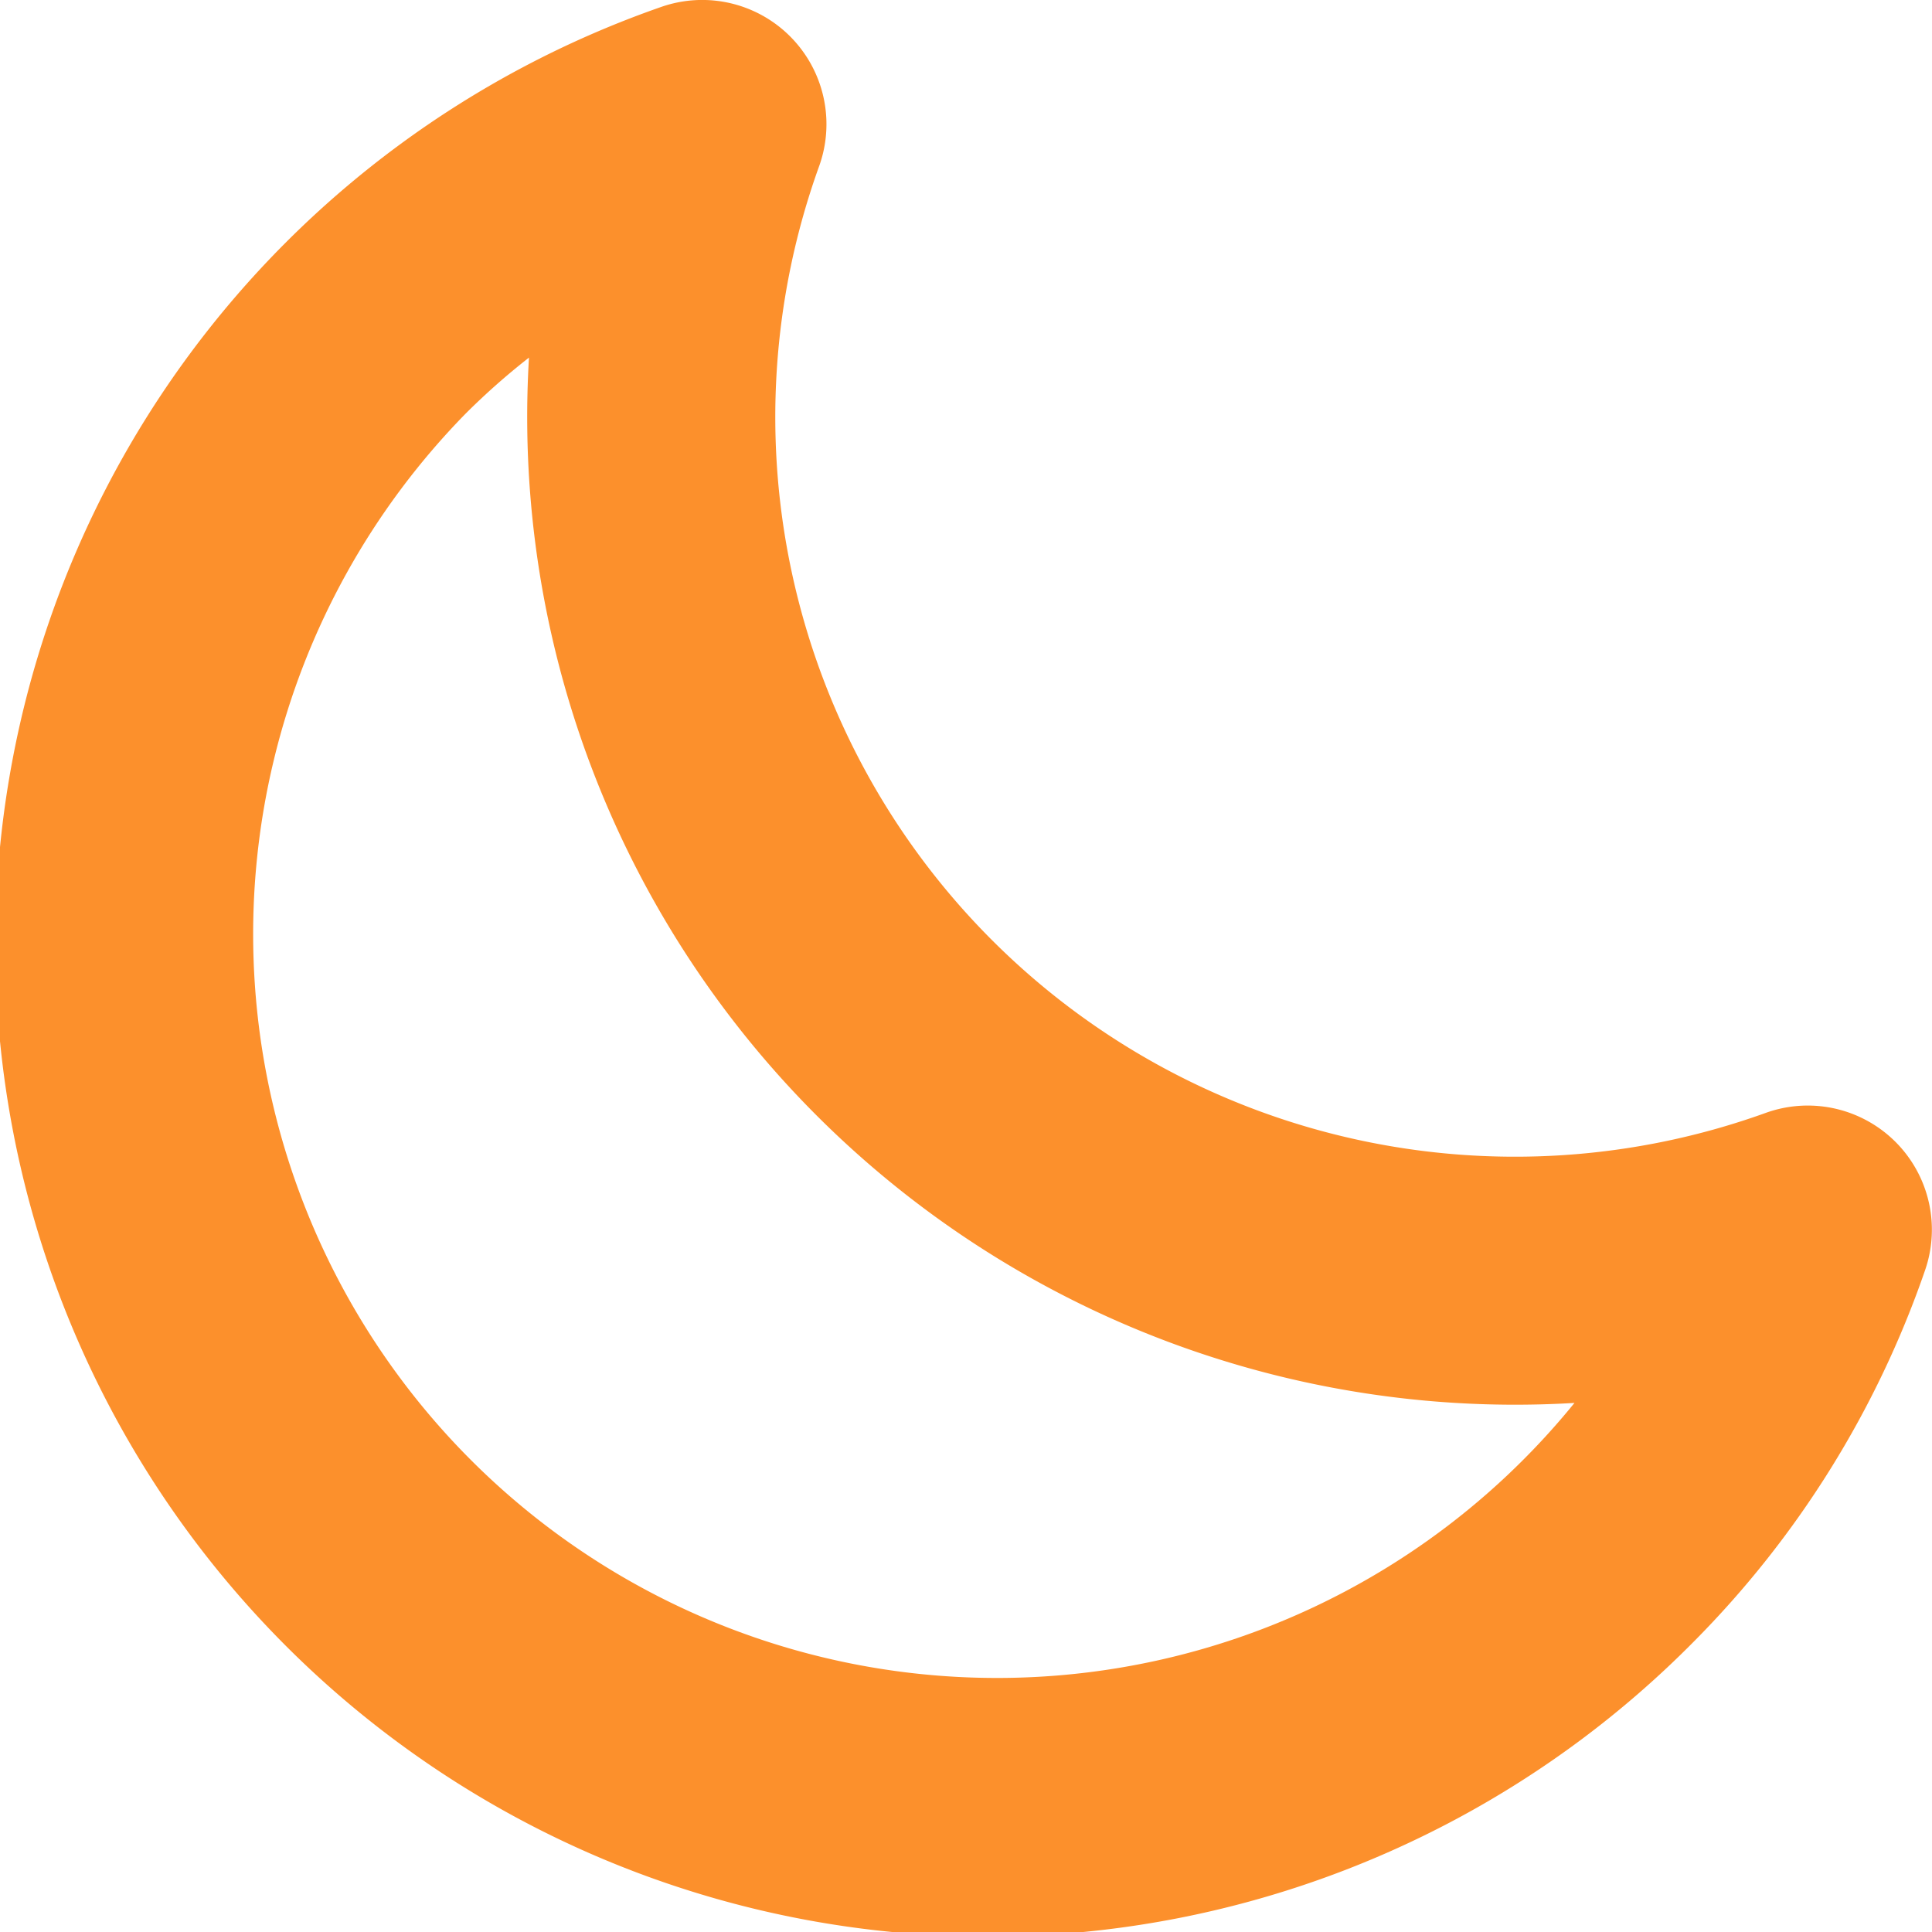 <svg xmlns="http://www.w3.org/2000/svg" width="20" height="20" viewBox="0 0 20 20">
  <path id="iconfinder_moon-symbol_110827" d="M148.948,148.408a10.274,10.274,0,1,1-10.689-16.923,1.286,1.286,0,0,1,1.639,1.639,7.657,7.657,0,0,0,9.806,9.806,1.285,1.285,0,0,1,1.637,1.639A10.144,10.144,0,0,1,148.948,148.408Zm-12.712-12.714a7.7,7.7,0,1,0,11.478,10.242,10.226,10.226,0,0,1-10.823-10.821A7.24,7.24,0,0,0,136.236,135.694Z" transform="translate(-131.415 -131.413)" fill="#fc902c"/>
</svg>
